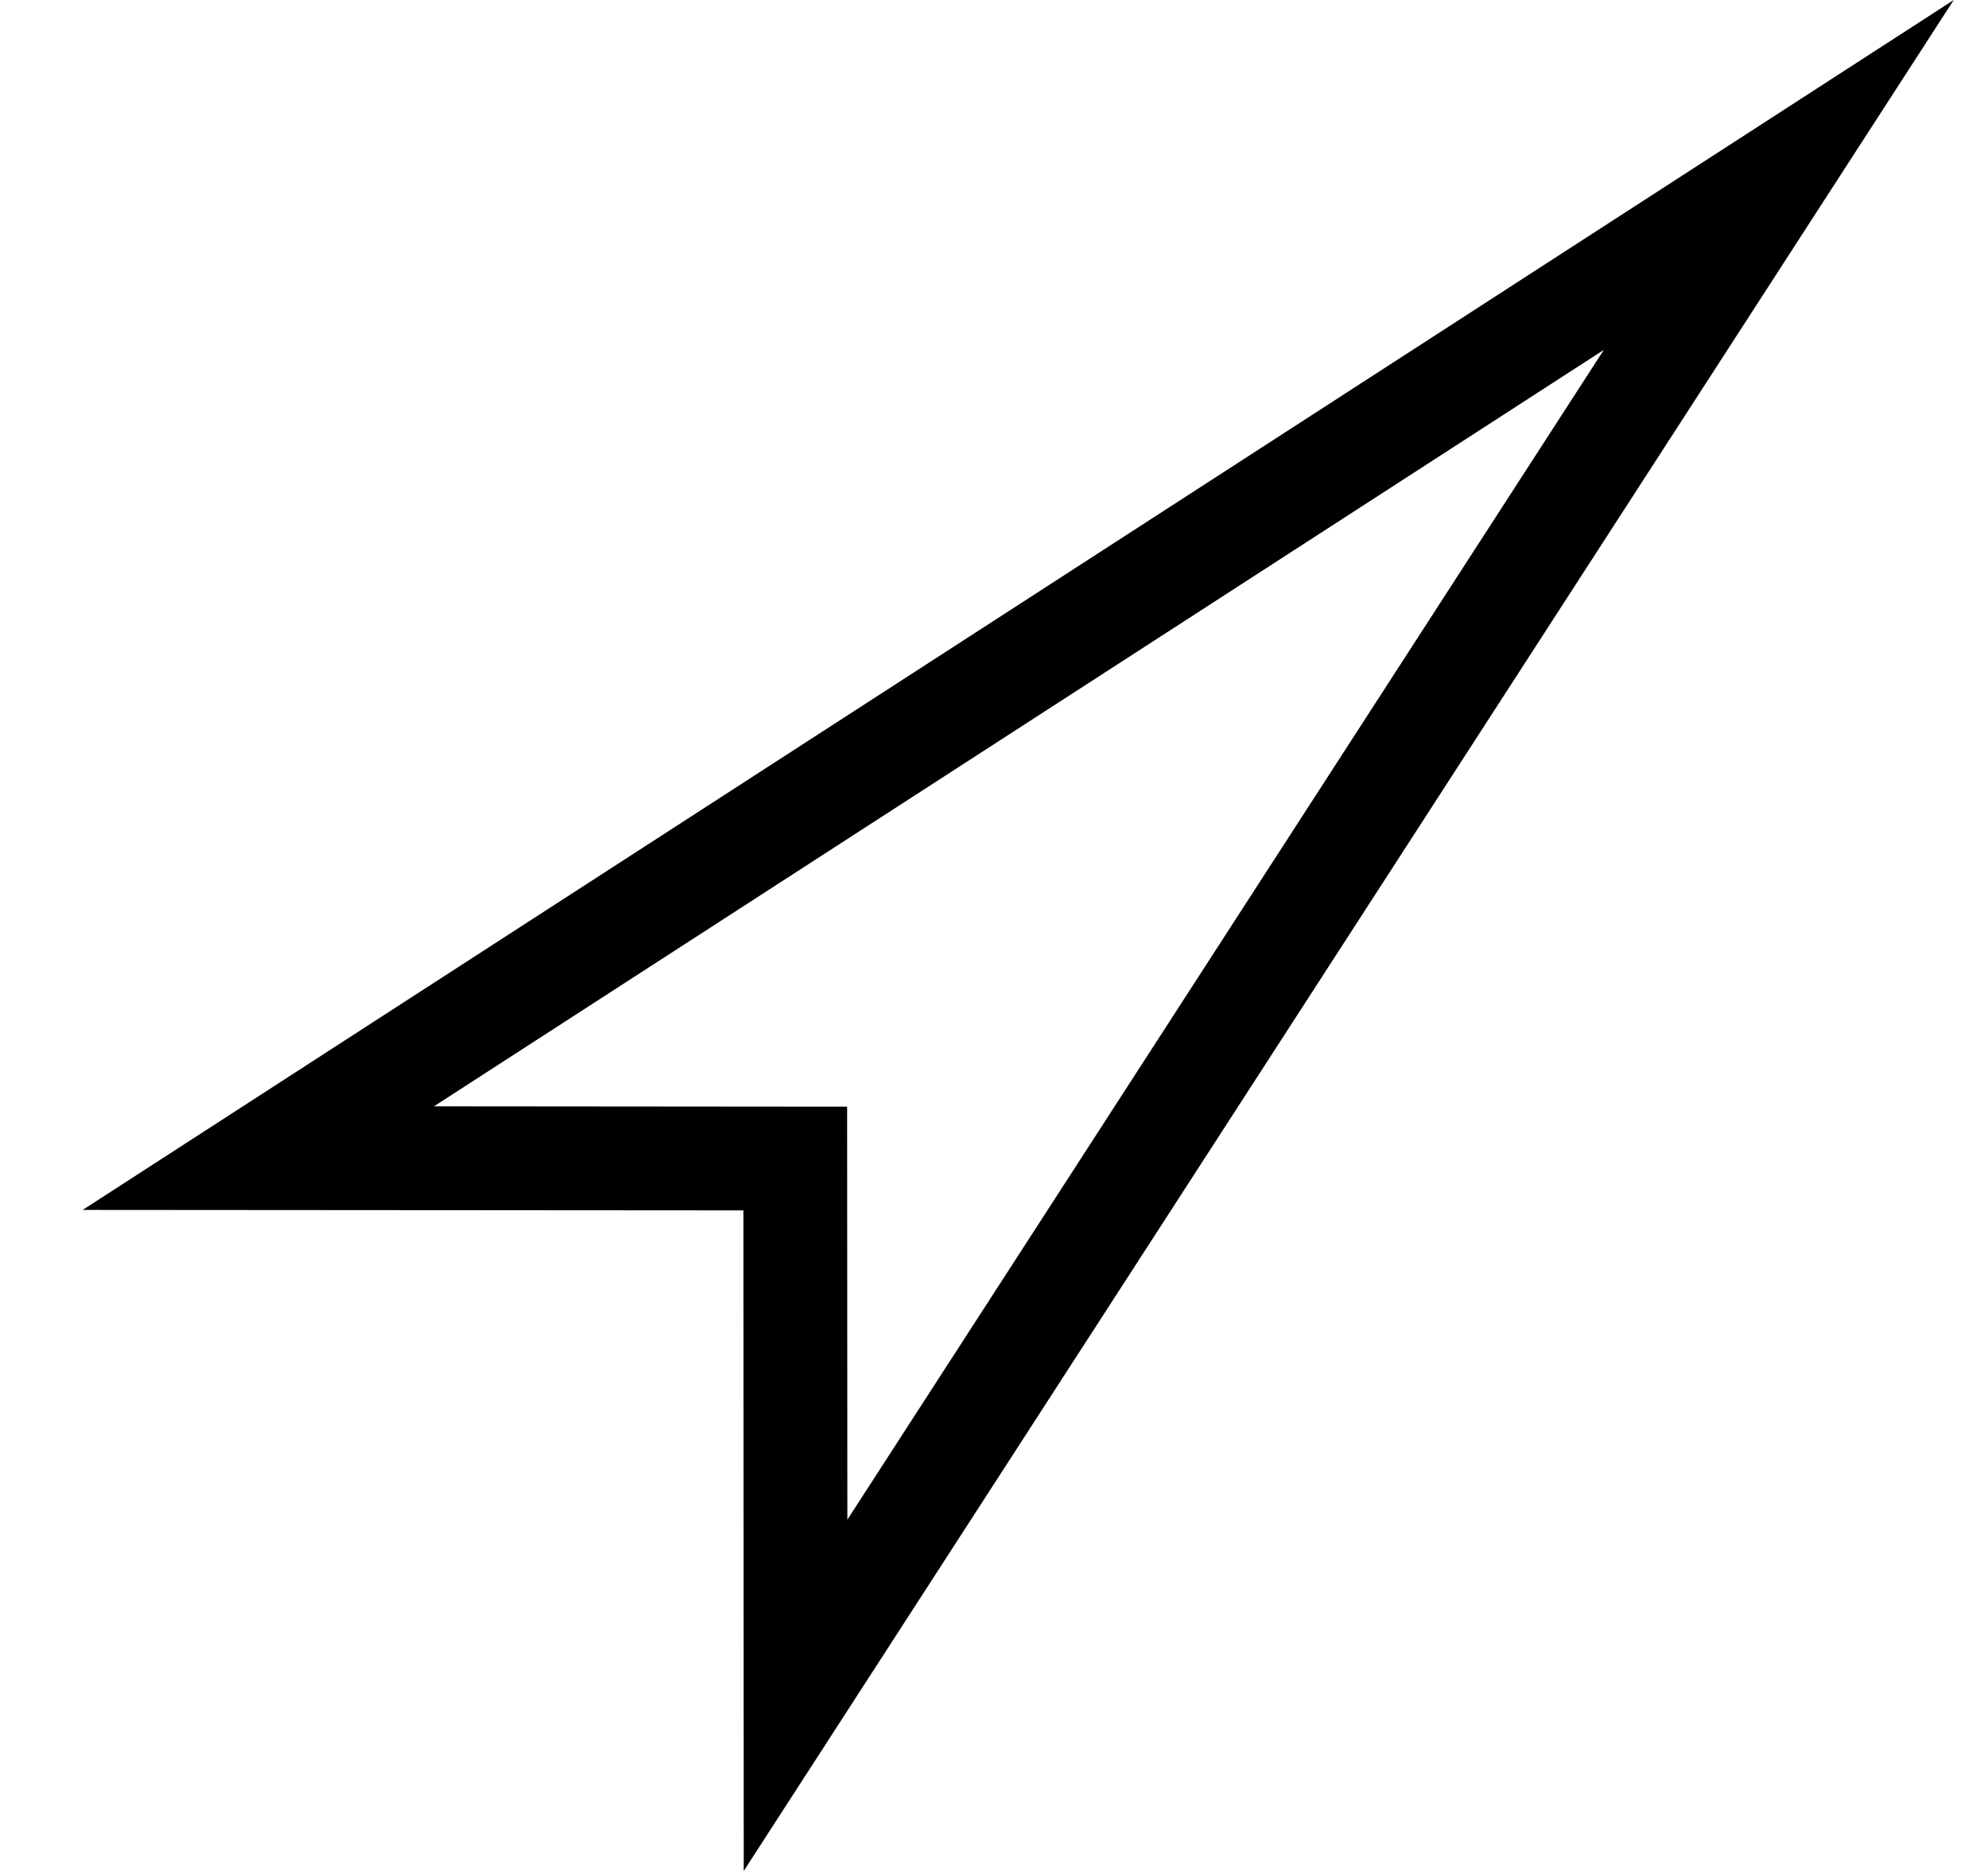<?xml version="1.0" encoding="UTF-8"?>
<svg width="17px" height="16px" viewBox="0 0 17 16" version="1.1" xmlns="http://www.w3.org/2000/svg" xmlns:xlink="http://www.w3.org/1999/xlink">
    <!-- Generator: Sketch 44.1 (41455) - http://www.bohemiancoding.com/sketch -->
    <title>locate-off</title>
    <desc>Created with Sketch.</desc>
    <defs></defs>
    <g id="Page-1" stroke="none" stroke-width="1" fill="none" fill-rule="evenodd">
        <g id="locate-off" transform="translate(0.006, -3.362)" fill-rule="nonzero" fill="#000000">
            <path d="M3.705,12.823 L7.238,12.826 L7.24,16.358 L13.709,6.354 L3.705,12.823 Z M16.701,3.362 L6.354,19.362 L6.351,13.713 L0.701,13.709 L16.701,3.362 Z" id="Combined-Shape"></path>
        </g>
    </g>
</svg>